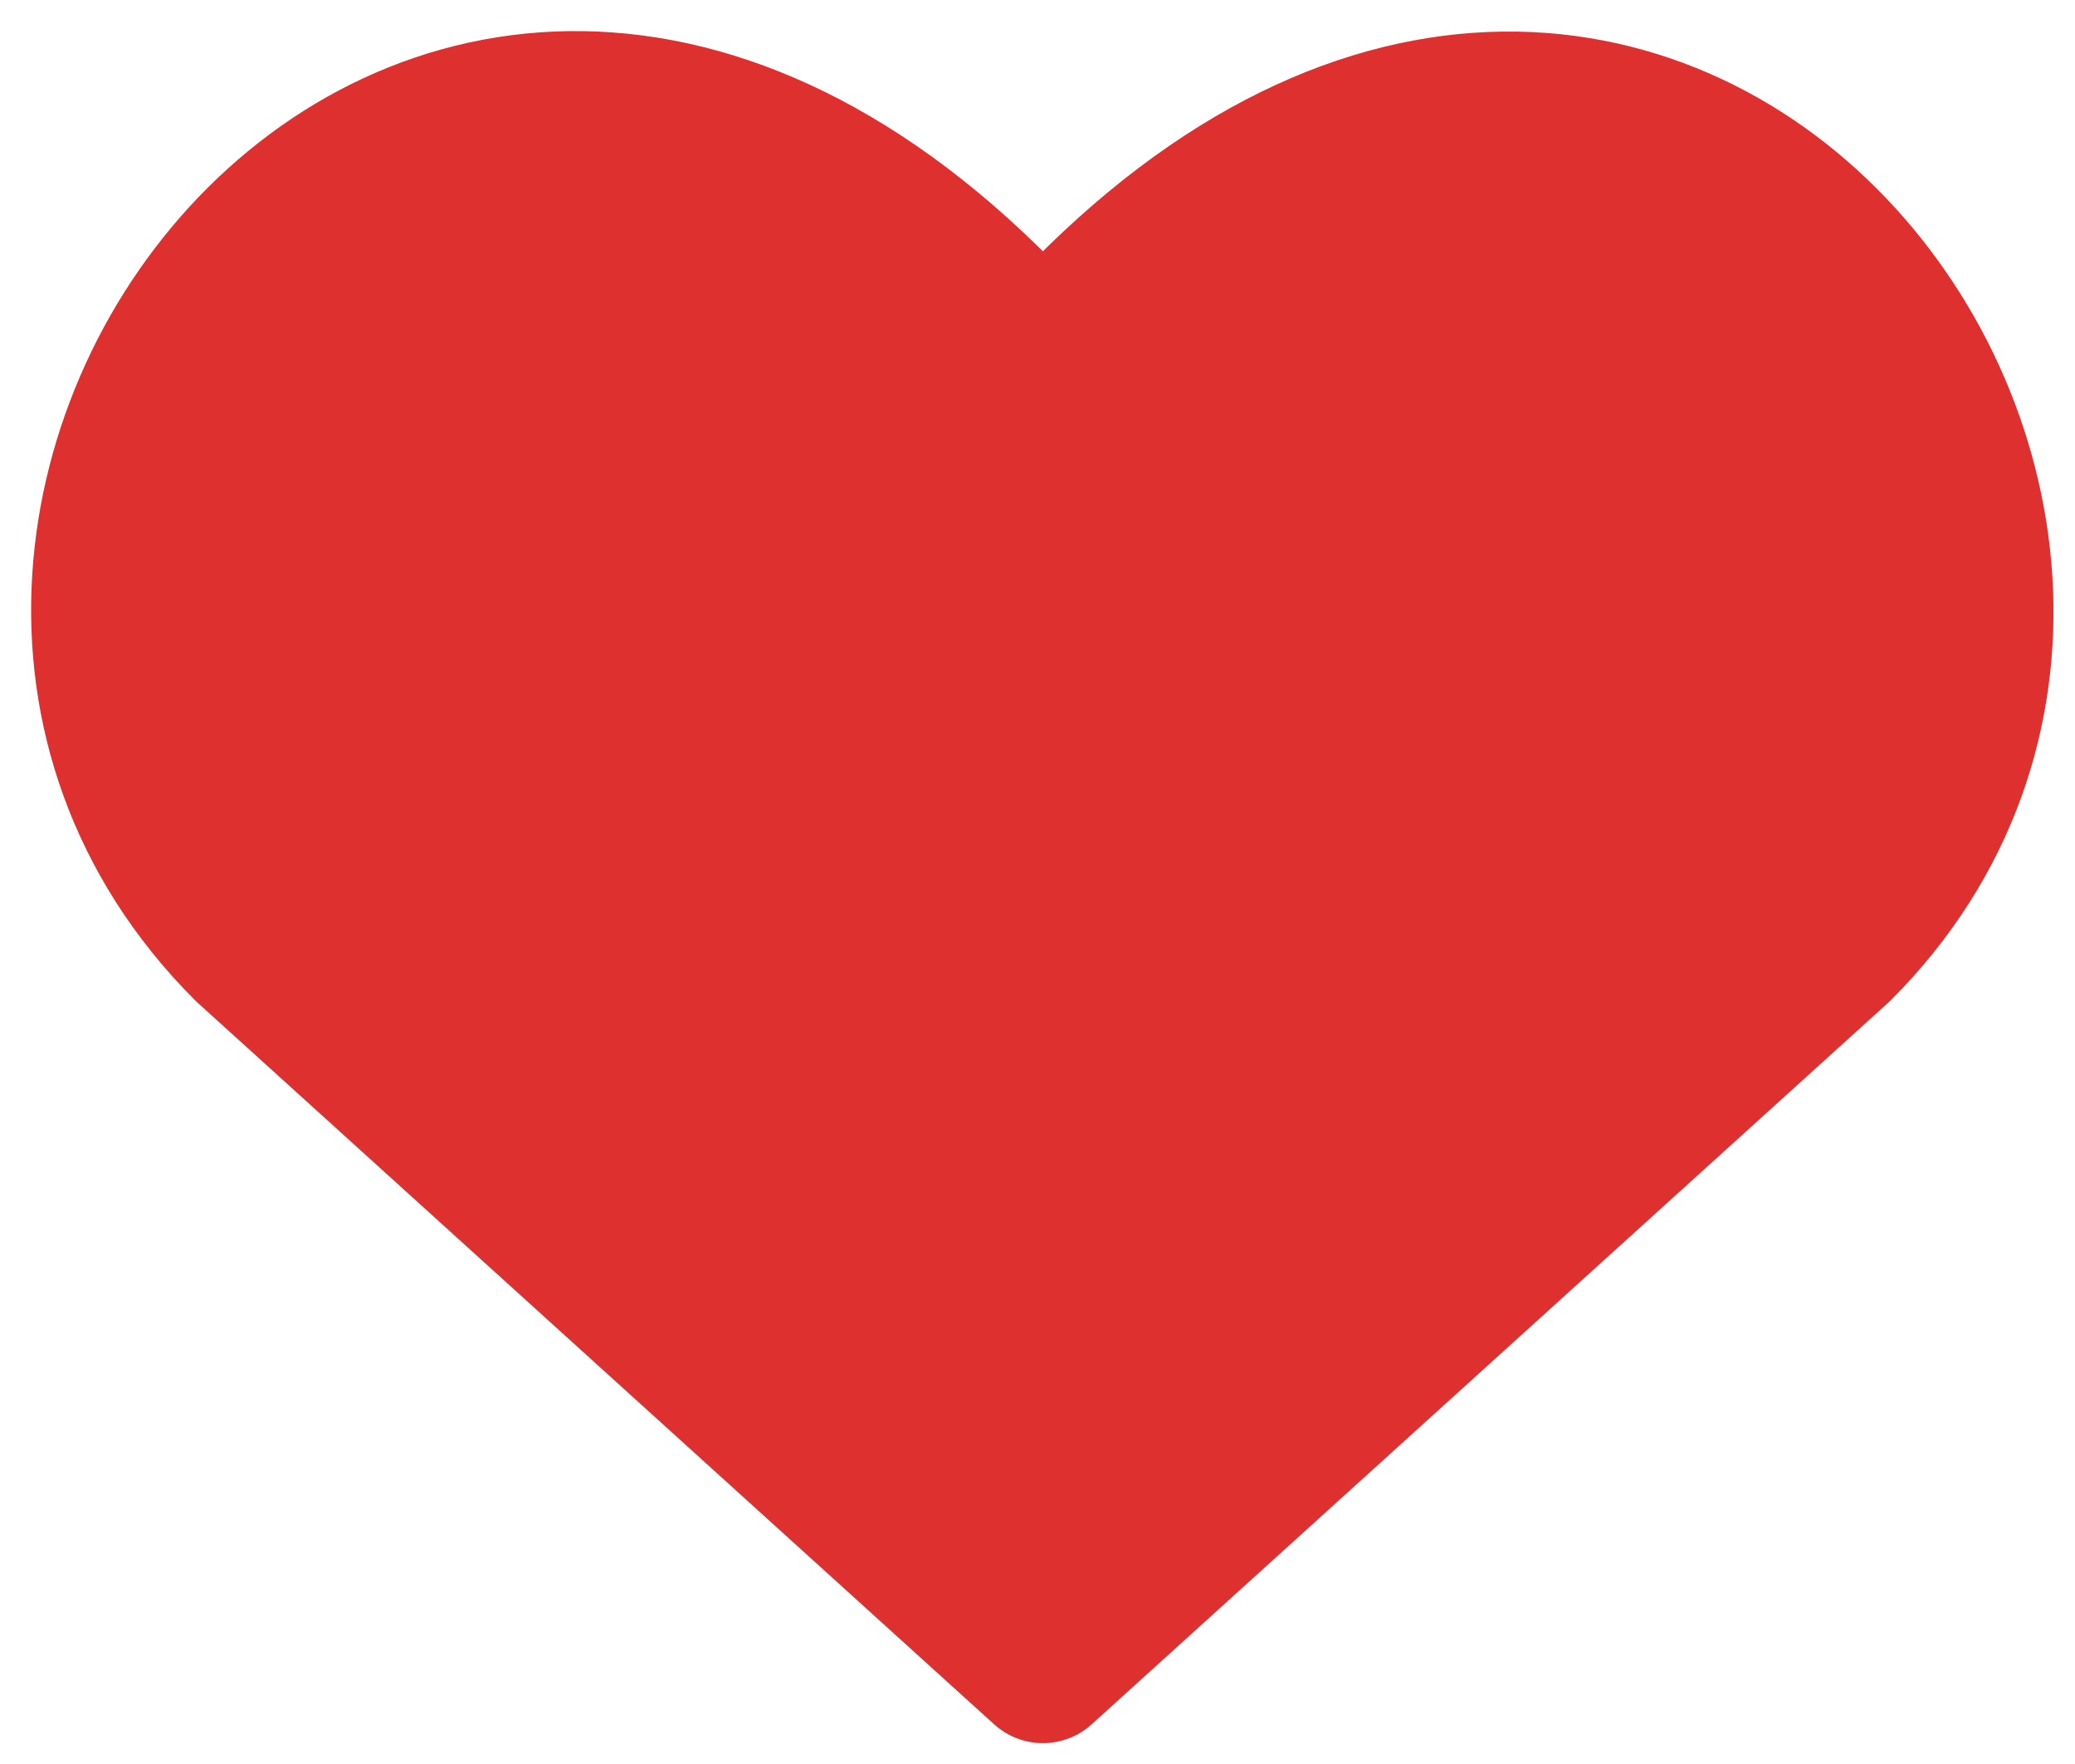 <svg width="20" height="17" viewBox="0 0 20 17" fill="none" xmlns="http://www.w3.org/2000/svg">
<path
    d="M10.052 16.099L2.374 9.144C-1.799 4.971 4.335 -3.041 10.052 3.441C15.769 -3.041 21.875 4.999 17.73 9.144L10.052 16.099Z"
    fill="#DF3030"
    stroke="#DF3030"
    stroke-width="1.4"
    stroke-linecap="round"
    stroke-linejoin="round"
  />
</svg>
